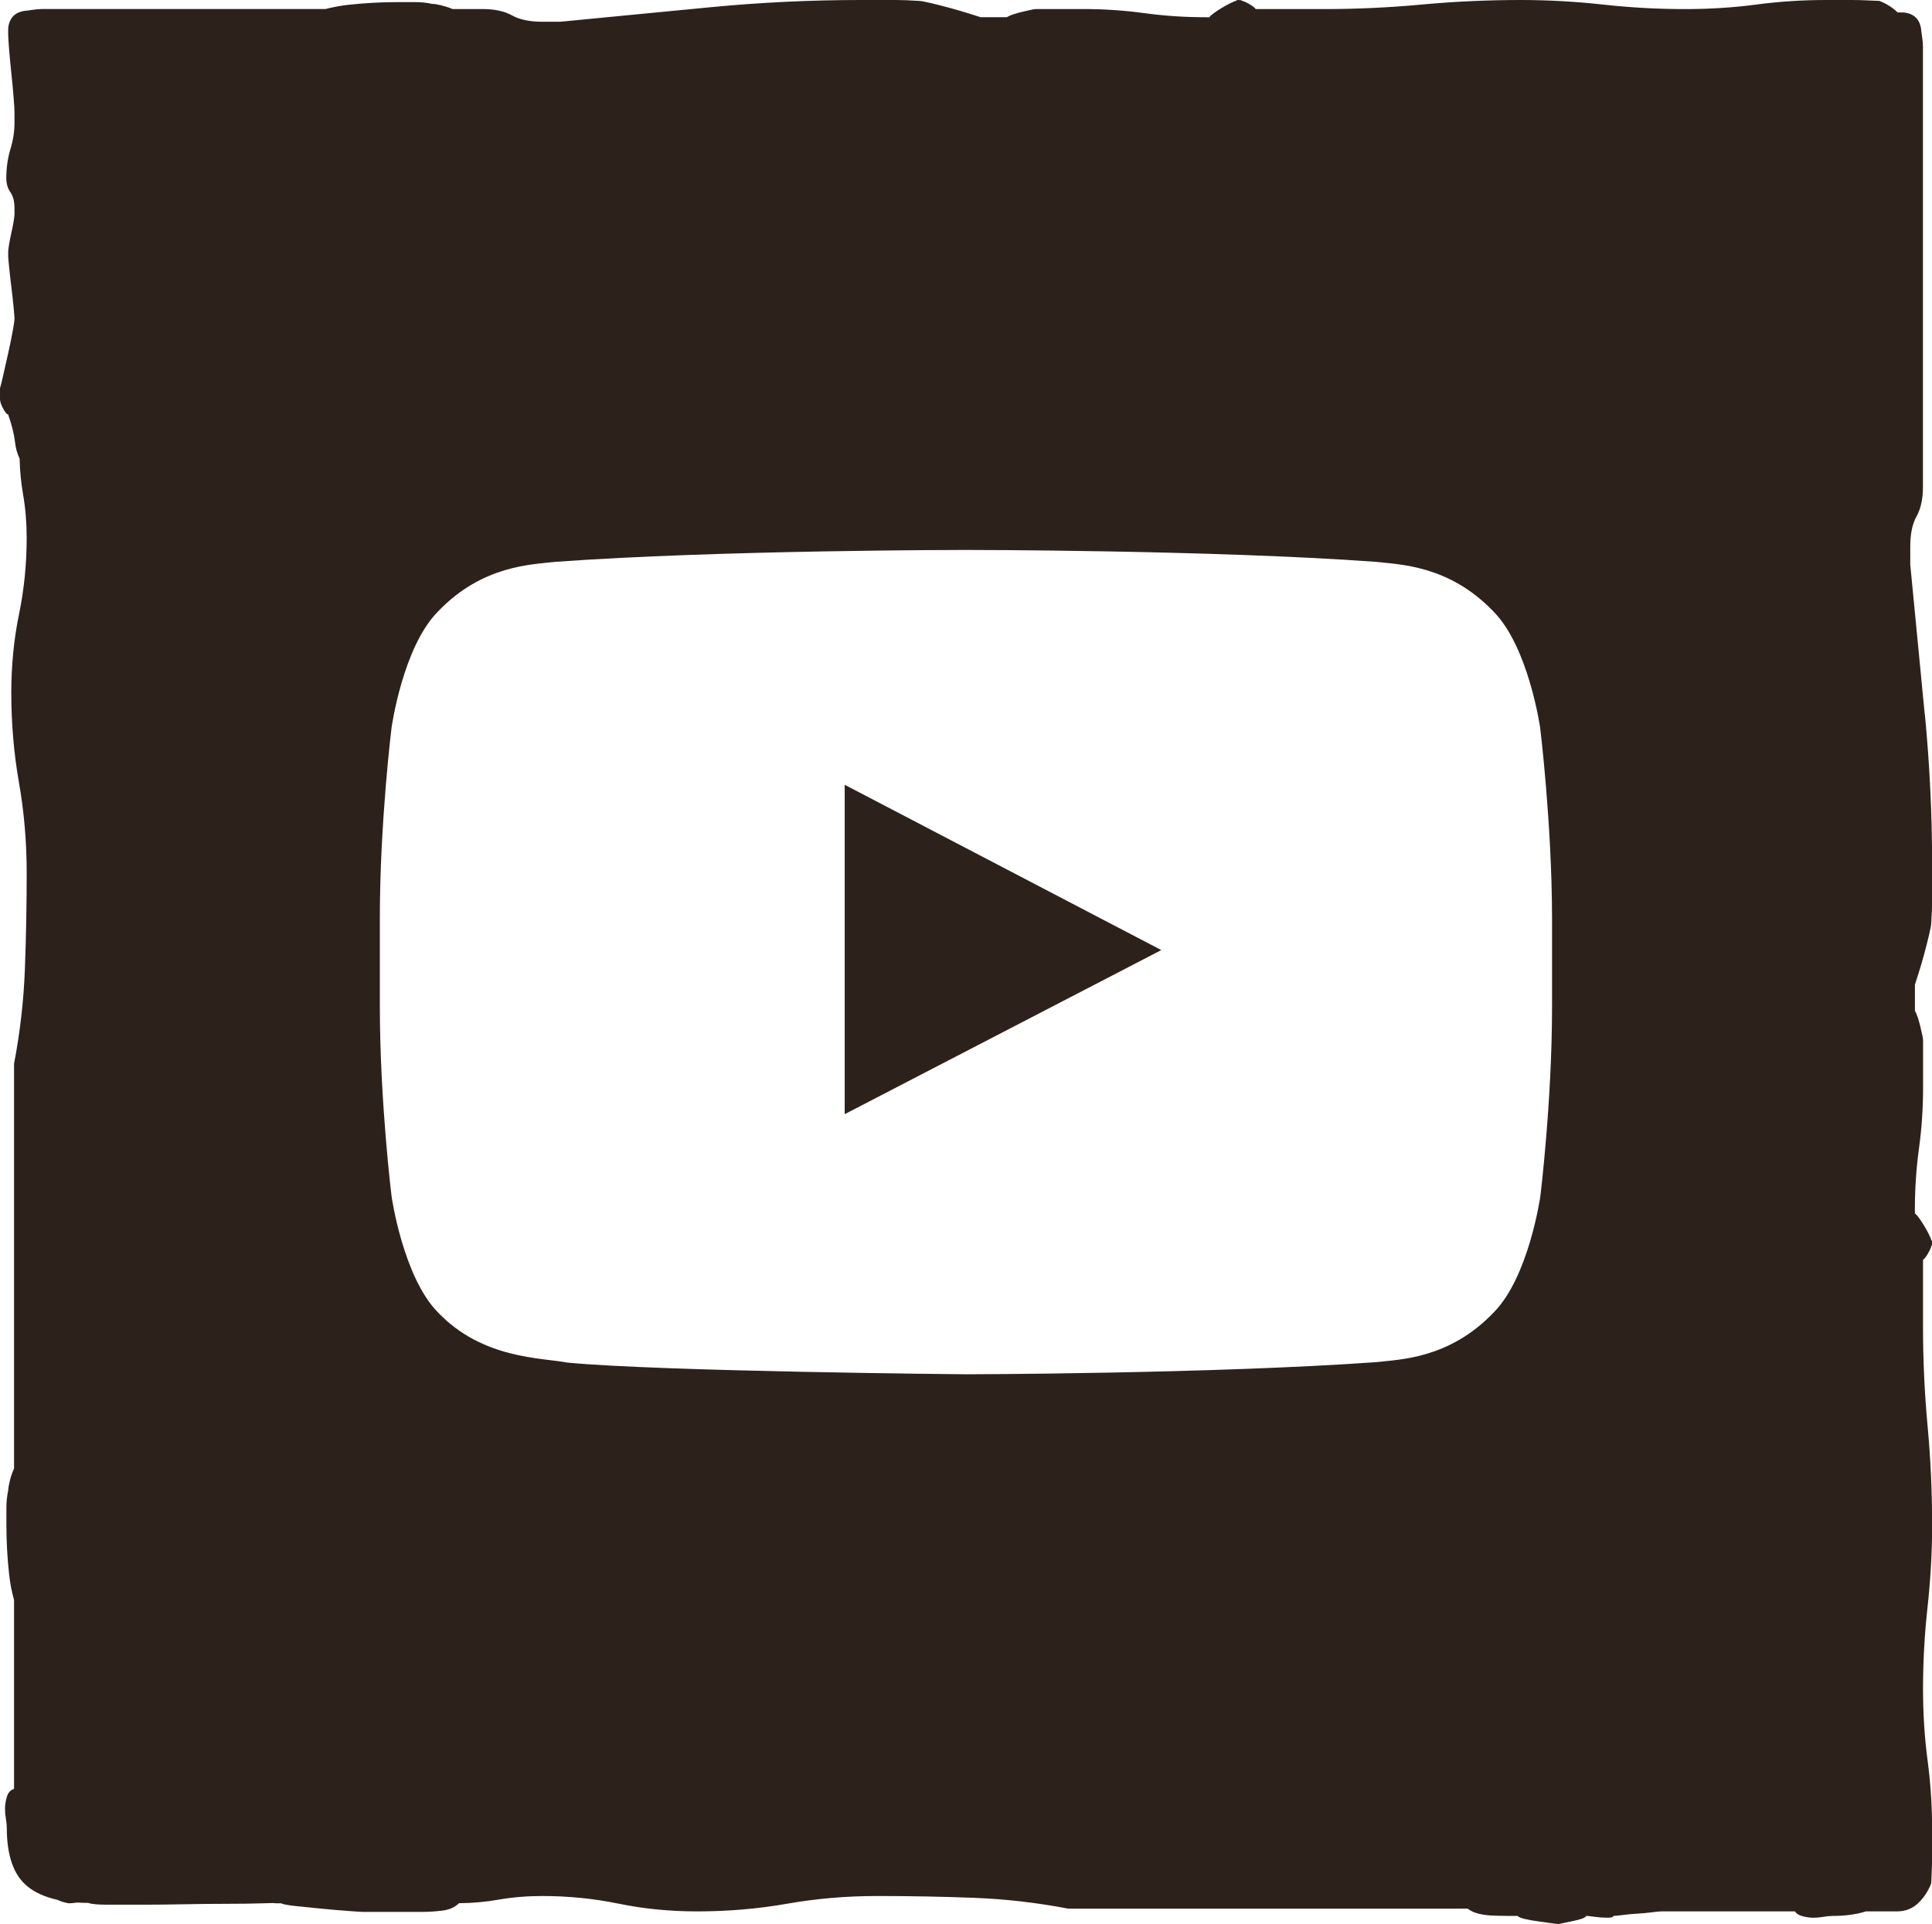 <?xml version="1.0" encoding="UTF-8"?><svg id="Layer_2" xmlns="http://www.w3.org/2000/svg" viewBox="0 0 386.7 385.19"><defs><style>.cls-1{fill:#2c221b;stroke-width:0px;}</style></defs><g id="Layer_1-2"><path class="cls-1" d="m385.25,143.02c-.97-10.08-1.93-20.08-2.9-29.99v-3.62c0-2.54.42-4.56,1.27-6.07.84-1.51,1.27-3.47,1.27-5.89V9.38c0-.6-.06-1.3-.18-2.08-.12-.78-.18-1.24-.18-1.36-.24-2.05-1.39-3.2-3.44-3.44h-1.26c-1.02-.99-2.24-1.77-3.66-2.32-.36,0-1.09-.03-2.17-.09-1.09-.06-2.21-.09-3.35-.09h-5.16c-4.71,0-9.36.3-13.95.91-4.59.61-9.36.91-14.32.91-5.44,0-10.9-.3-16.4-.91-5.5-.6-10.96-.91-16.4-.91-6.64,0-13.26.3-19.84.91-6.58.61-13.14.91-19.66.91h-13.59c-.12-.24-.54-.57-1.27-1-.73-.42-1.21-.63-1.45-.63,0-.12-.24-.18-.72-.18h-.18c-.12,0-.24.06-.36.18-.12,0-.48.15-1.09.45-.6.3-1.21.63-1.81,1-.6.36-1.15.73-1.63,1.09-.48.36-.73.61-.73.72h-.72c-4.23,0-8.33-.27-12.32-.82-3.99-.54-8.03-.82-12.14-.82h-9.6c-.24,0-1.12.18-2.63.54-1.51.36-2.57.72-3.17,1.09h-5.25c-.36-.12-1.12-.36-2.27-.72-1.15-.36-2.38-.73-3.71-1.09-1.33-.36-2.63-.69-3.9-1-1.27-.3-2.08-.45-2.45-.45-1.81-.12-3.35-.18-4.62-.18h-6.98c-10.03,0-20.08.48-30.17,1.45-10.08.97-20.08,1.93-29.99,2.9h-3.62c-2.54,0-4.56-.42-6.07-1.27-1.51-.84-3.47-1.27-5.89-1.27h-6.01s-.04-.02-.07-.03c-.72-.3-1.48-.54-2.26-.73-.79-.18-1.36-.27-1.72-.27-1.09-.24-2.26-.36-3.53-.36h-3.35c-3.26,0-6.55.18-9.88.54-1.57.17-3.1.46-4.6.84H8.52c-.6,0-1.3.06-2.08.18-.78.12-1.24.18-1.36.18-2.05.24-3.2,1.39-3.44,3.44v1.45c0,.36.06,1.3.18,2.81.12,1.51.27,3.11.45,4.8.18,1.69.33,3.29.45,4.8.12,1.51.18,2.51.18,2.99v2.17c0,1.69-.27,3.44-.82,5.25-.54,1.81-.82,3.75-.82,5.8,0,1.09.27,2.02.82,2.81.54.79.82,1.84.82,3.17v1.27c0,.24-.06.73-.18,1.45-.12.72-.27,1.48-.45,2.27-.18.79-.33,1.54-.45,2.26-.12.73-.18,1.21-.18,1.45v.91c0,.24.06.97.18,2.17.12,1.21.27,2.54.45,3.99.18,1.45.33,2.81.45,4.08.12,1.27.18,2.02.18,2.26,0,.36-.12,1.21-.36,2.54-.24,1.33-.54,2.81-.91,4.44-.36,1.63-.69,3.11-1,4.44-.3,1.33-.51,2.17-.63,2.54v2.17c0,.48.21,1.12.63,1.9.42.79.76,1.18,1,1.18.72,2.06,1.18,3.87,1.36,5.44.15,1.33.47,2.45.93,3.39.06,2.39.28,4.79.7,7.18.48,2.78.72,5.68.72,8.7,0,5.2-.51,10.3-1.54,15.31-1.03,5.01-1.54,10.24-1.54,15.67,0,6.16.51,12.17,1.54,18.03,1.03,5.86,1.54,11.87,1.54,18.03,0,6.52-.12,12.96-.36,19.3-.24,6.34-.97,12.66-2.17,18.94v81.03c-.06.14-.12.26-.18.4-.3.73-.54,1.48-.72,2.27-.18.79-.27,1.36-.27,1.72-.24,1.09-.36,2.26-.36,3.53v3.35c0,3.26.18,6.55.54,9.88.19,1.76.53,3.47.99,5.15v37.81c-.73.24-1.21.79-1.45,1.63-.24.84-.36,1.63-.36,2.36,0,.6.06,1.27.18,1.99.12.72.18,1.33.18,1.81,0,5.55,1.36,9.45,4.08,11.69,1.55,1.28,3.56,2.17,6,2.72.72.34,1.5.58,2.34.71.33,0,.91-.05,1.72-.15.7.04,1.42.07,2.17.07.6.24,1.9.36,3.9.36h6.98c2.54,0,5.31-.03,8.34-.09,3.02-.06,5.83-.09,8.43-.09s4.89-.03,6.88-.09c1.05-.03,1.9-.06,2.56-.07.15.04.27.06.34.06h1.14c.45.21,1.43.39,2.93.55,1.69.18,3.47.36,5.35.54,1.87.18,3.62.33,5.25.45,1.63.12,2.63.18,2.99.18h11.6c1.45,0,2.87-.09,4.26-.27,1.34-.17,2.43-.67,3.26-1.47,2.66-.02,5.32-.25,7.97-.72,2.78-.48,5.68-.72,8.7-.72,5.2,0,10.3.51,15.31,1.54,5.01,1.03,10.24,1.54,15.67,1.54,6.16,0,12.17-.51,18.03-1.54,5.86-1.03,11.87-1.54,18.03-1.54,6.52,0,12.96.12,19.3.36,6.34.24,12.66.97,18.94,2.17h79.92c.46.34.97.62,1.55.82.91.3,1.9.48,2.99.54,1.09.06,2.17.09,3.26.09h2.17c.24.24.75.45,1.54.63.78.18,1.63.33,2.54.45.91.12,1.75.24,2.54.36.78.12,1.3.18,1.54.18.12,0,.45-.06,1-.18.54-.12,1.12-.24,1.72-.36.6-.12,1.21-.27,1.81-.45.6-.18.96-.39,1.09-.63.24,0,.78.06,1.63.18.84.12,1.69.18,2.54.18s1.27-.12,1.27-.36c.36,0,1-.06,1.9-.18.91-.12,1.87-.21,2.9-.27,1.03-.06,1.99-.15,2.9-.27.91-.12,1.54-.18,1.9-.18h26.71c.3.43.74.73,1.35.91.84.24,1.63.36,2.36.36.6,0,1.27-.06,1.99-.18.72-.12,1.33-.18,1.81-.18,2.6,0,4.82-.31,6.7-.91h6.19c1.69,0,3.11-.54,4.26-1.63,1.15-1.09,2.02-2.42,2.63-3.99,0-.36.03-1.09.09-2.17.06-1.09.09-2.21.09-3.35v-5.16c0-4.71-.3-9.36-.91-13.95-.61-4.59-.91-9.36-.91-14.31,0-5.44.3-10.9.91-16.4.6-5.5.91-10.96.91-16.4,0-6.64-.3-13.26-.91-19.84-.61-6.58-.91-13.14-.91-19.66v-13.59c.24-.12.57-.54,1-1.27.42-.72.63-1.21.63-1.45.12,0,.18-.24.18-.72v-.18c0-.12-.06-.24-.18-.36,0-.12-.15-.48-.45-1.09-.3-.6-.63-1.21-1-1.81-.36-.6-.72-1.15-1.09-1.63-.36-.48-.61-.72-.72-.72v-.73c0-4.23.27-8.33.82-12.32s.82-8.03.82-12.14v-9.6c0-.24-.18-1.12-.54-2.63-.36-1.51-.72-2.56-1.09-3.17v-5.25c.12-.36.36-1.12.72-2.26.36-1.15.72-2.38,1.09-3.71.36-1.33.69-2.63,1-3.9.3-1.27.45-2.08.45-2.45.12-1.81.18-3.35.18-4.62v-6.98c0-10.03-.48-20.08-1.45-30.17Zm-74.6,58.45c0,19.02-2.34,37.99-2.34,37.99,0,0-2.29,16.17-9.35,23.28-8.93,9.35-18.92,9.39-23.51,9.94-32.81,2.34-82.11,2.43-82.11,2.43,0,0-60.98-.55-79.78-2.34-5.22-1.01-16.95-.69-25.89-10.04-7.01-7.1-9.3-23.28-9.3-23.28,0,0-2.34-19.02-2.34-37.99v-17.78c0-19.01,2.34-37.99,2.34-37.99,0,0,2.24-16.17,9.3-23.28,8.94-9.35,18.92-9.39,23.51-9.94,32.81-2.38,82.07-2.38,82.07-2.38h.09s49.26,0,82.07,2.38c4.58.55,14.57.59,23.51,9.94,7.05,7.1,9.35,23.28,9.35,23.28h0s2.34,19.02,2.38,37.99v17.78Z"/><polygon class="cls-1" points="169.07 223.04 232.44 190.19 169.07 157.1 169.07 223.04"/></g></svg>